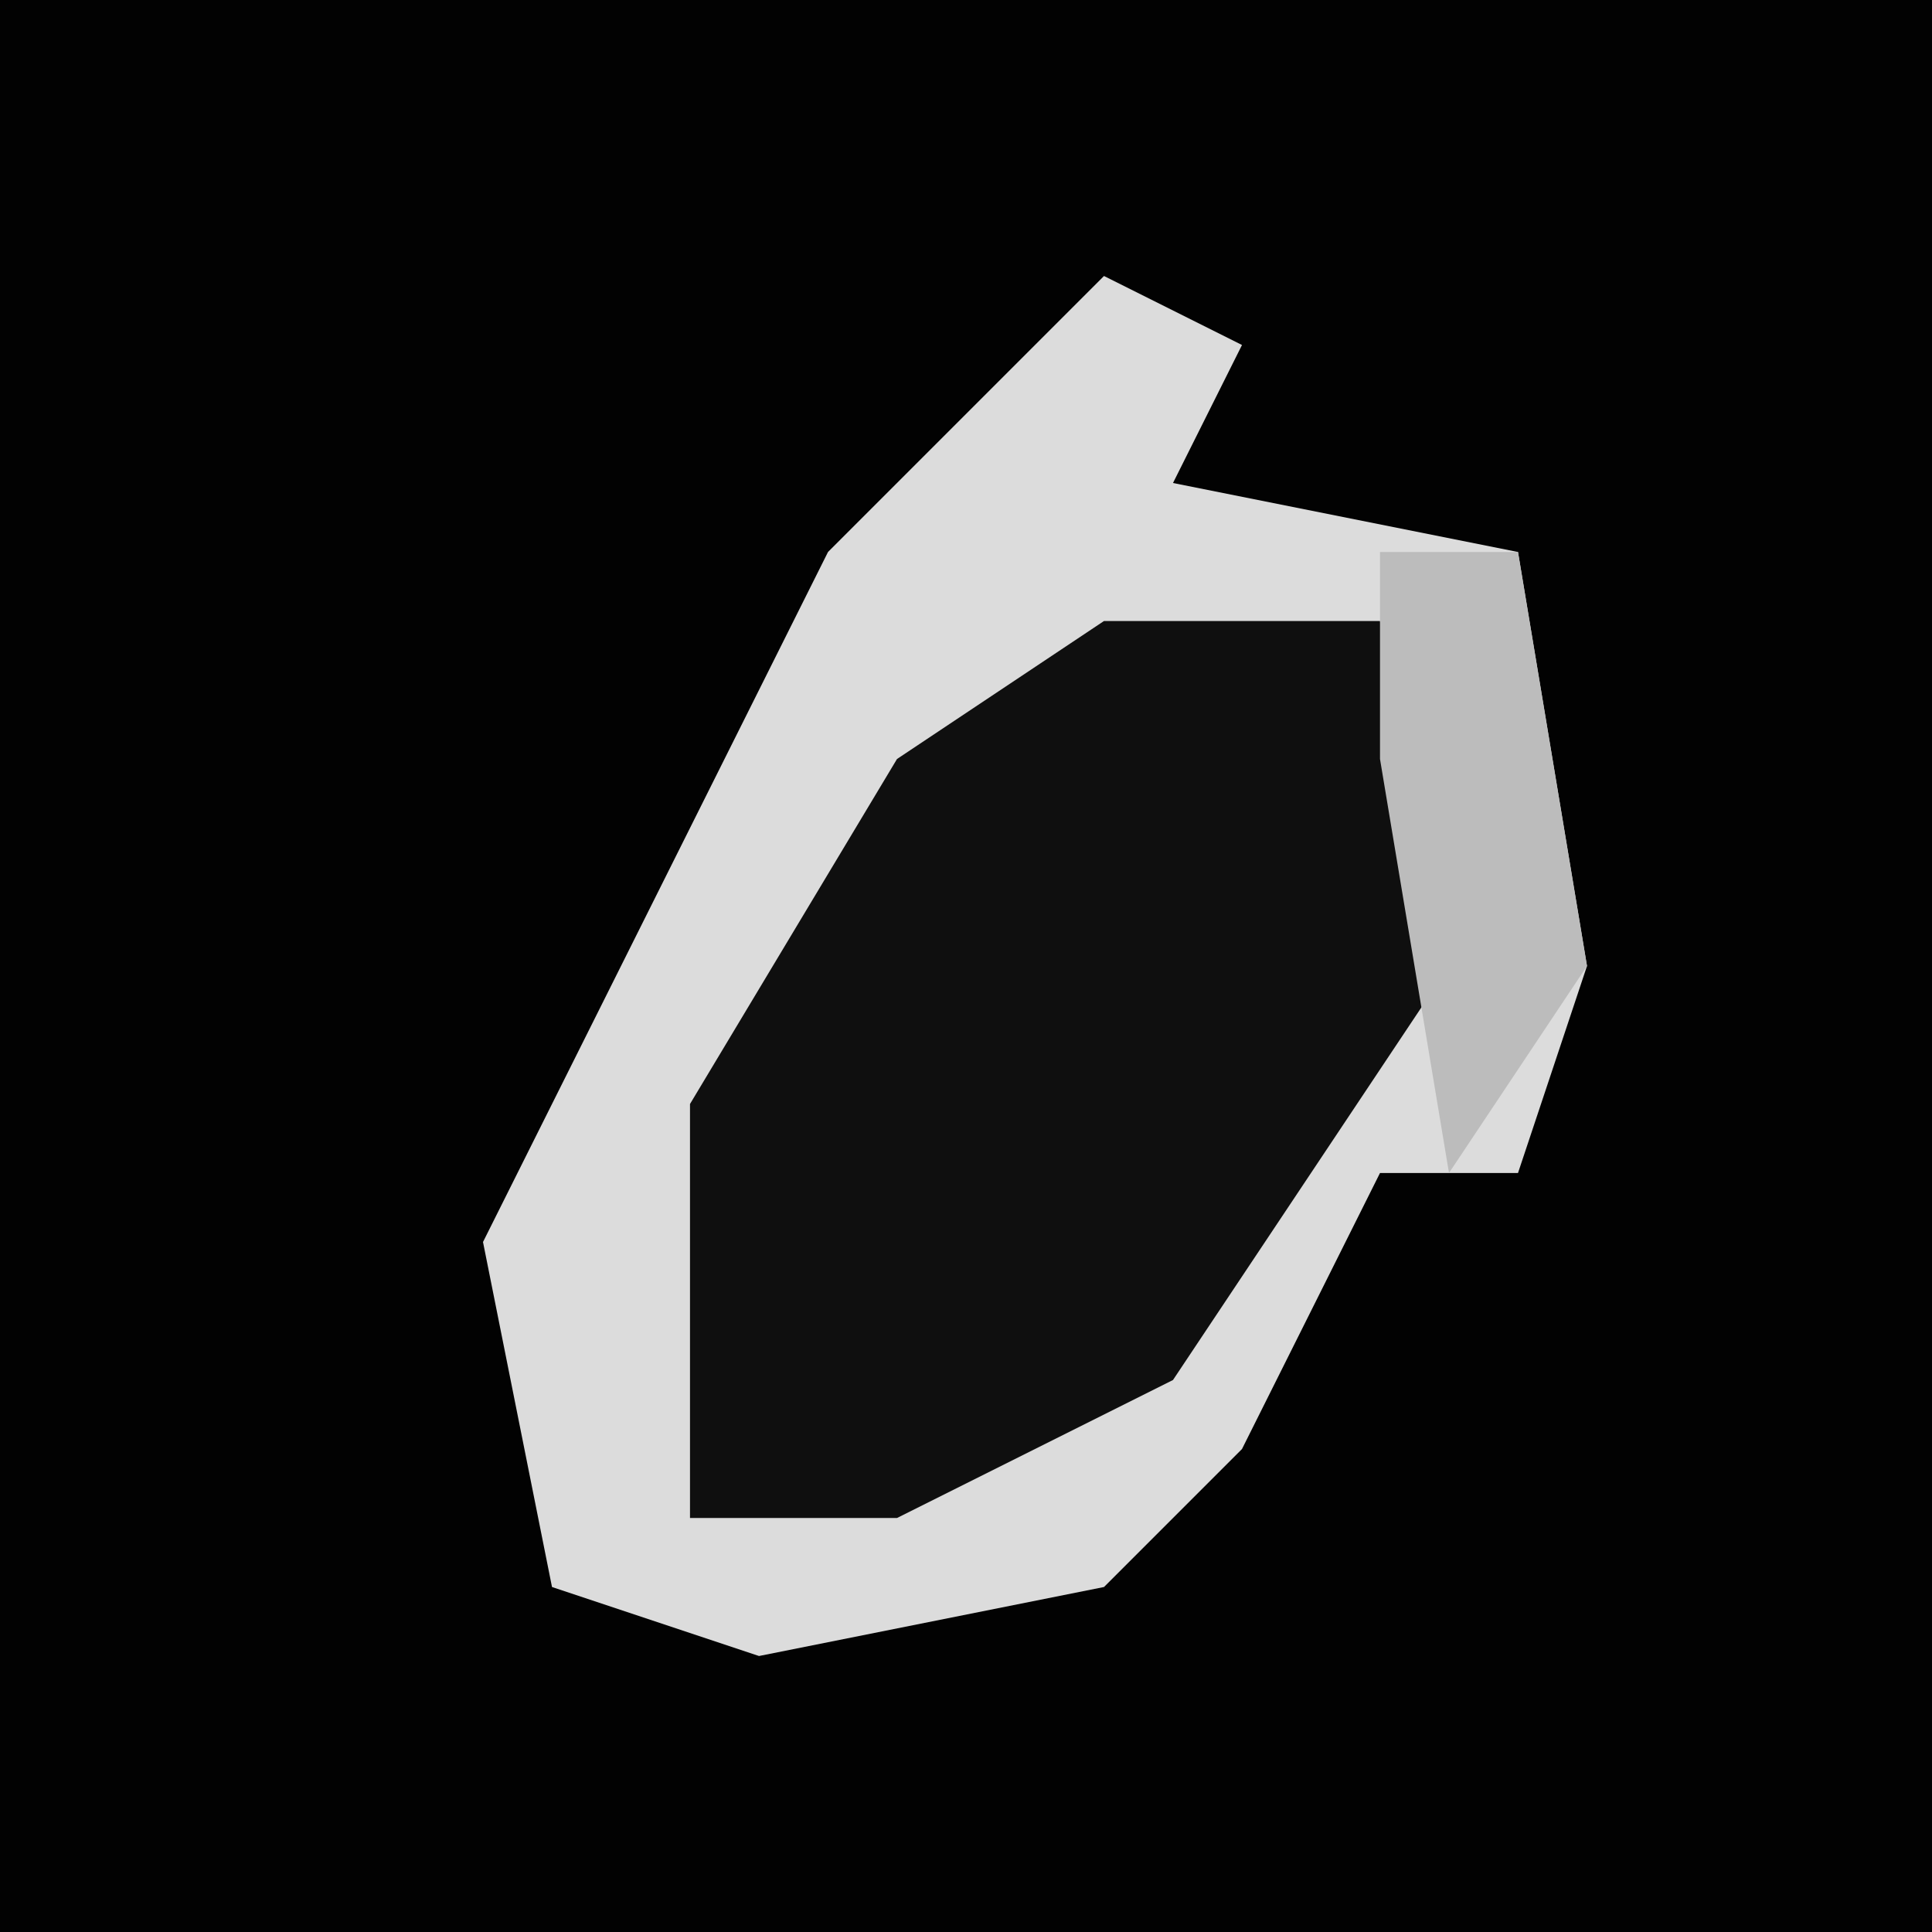 <?xml version="1.0" encoding="UTF-8"?>
<svg version="1.1" xmlns="http://www.w3.org/2000/svg" width="28" height="28">
<path d="M0,0 L28,0 L28,28 L0,28 Z " fill="#020202" transform="translate(0,0)"/>
<path d="M0,0 L2,1 L1,3 L6,4 L7,10 L6,13 L4,13 L2,17 L0,19 L-5,20 L-8,19 L-9,14 L-4,4 Z " fill="#DCDCDC" transform="translate(16,4)"/>
<path d="M0,0 L4,0 L5,5 L1,11 L-3,13 L-6,13 L-6,7 L-3,2 Z " fill="#0F0F0F" transform="translate(16,9)"/>
<path d="M0,0 L2,0 L3,6 L1,9 L0,3 Z " fill="#BCBCBC" transform="translate(20,8)"/>
</svg>
